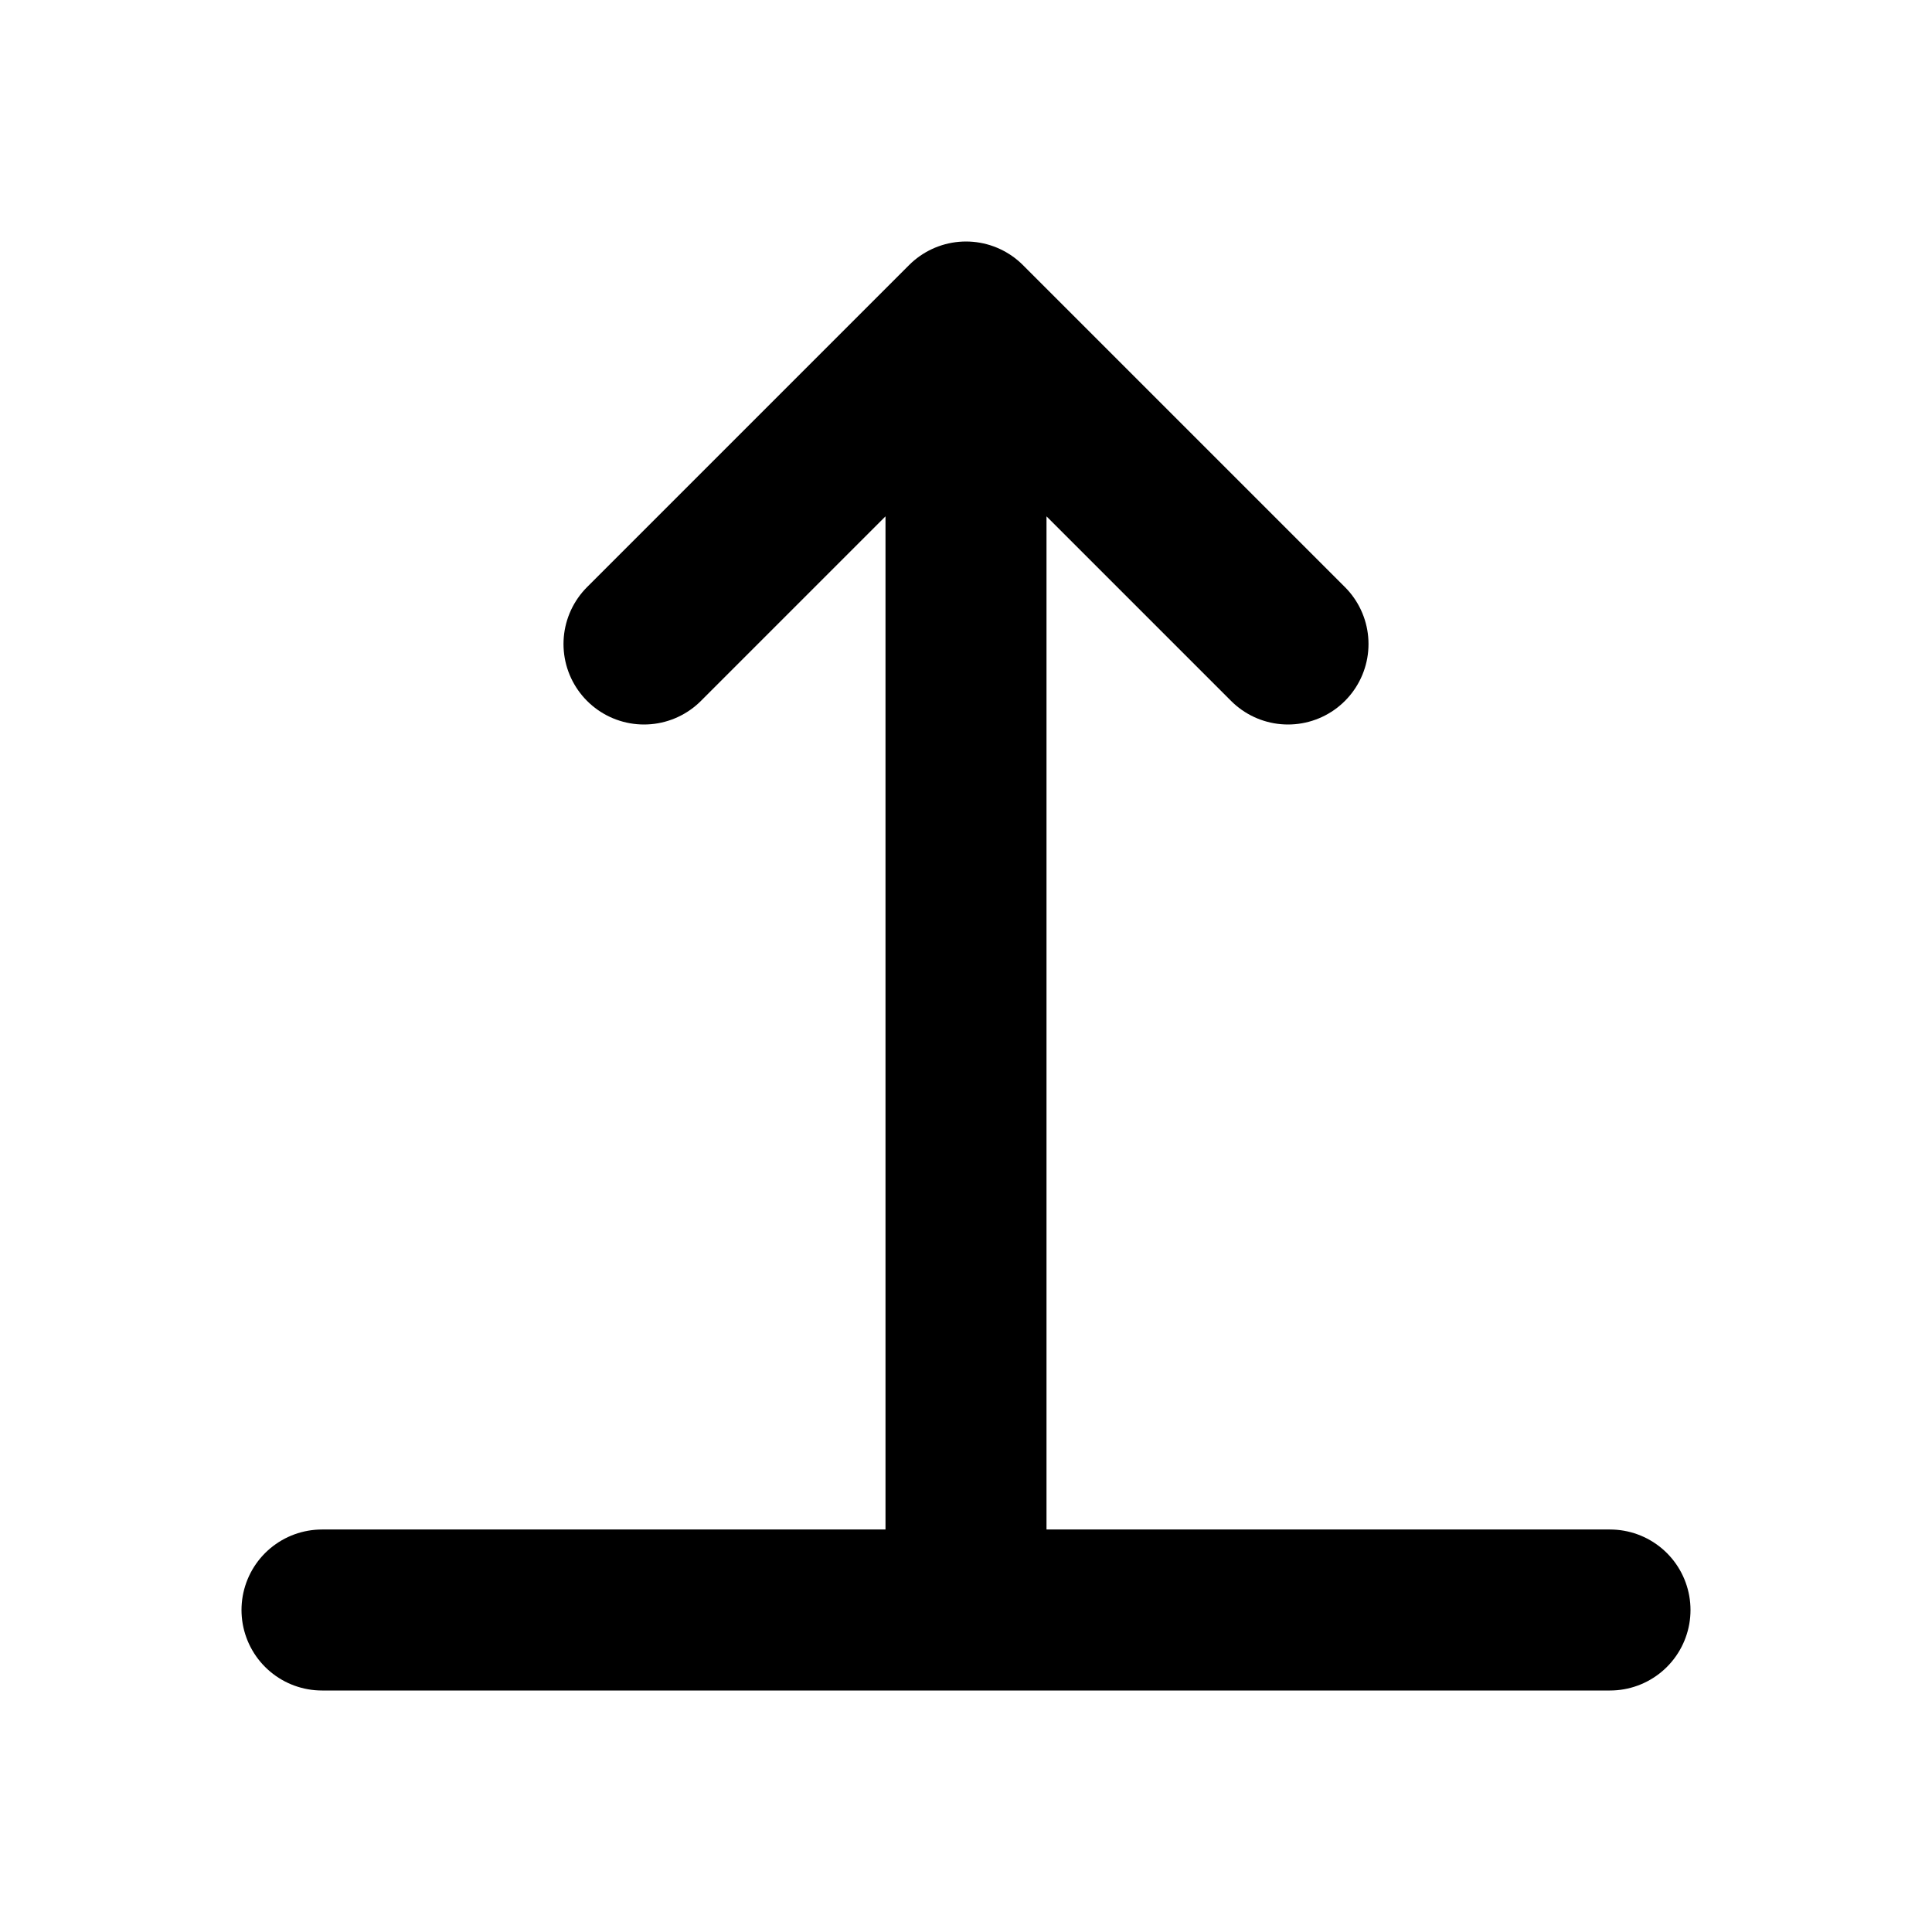 <svg width="24" height="24" viewBox="0 0 24 24" fill="none" xmlns="http://www.w3.org/2000/svg">
<path d="M4 20H20M12 4V20M12 4L8 8M12 4L16 8" stroke="black" stroke-width="2" stroke-linecap="round" stroke-linejoin="round"/>
</svg>
